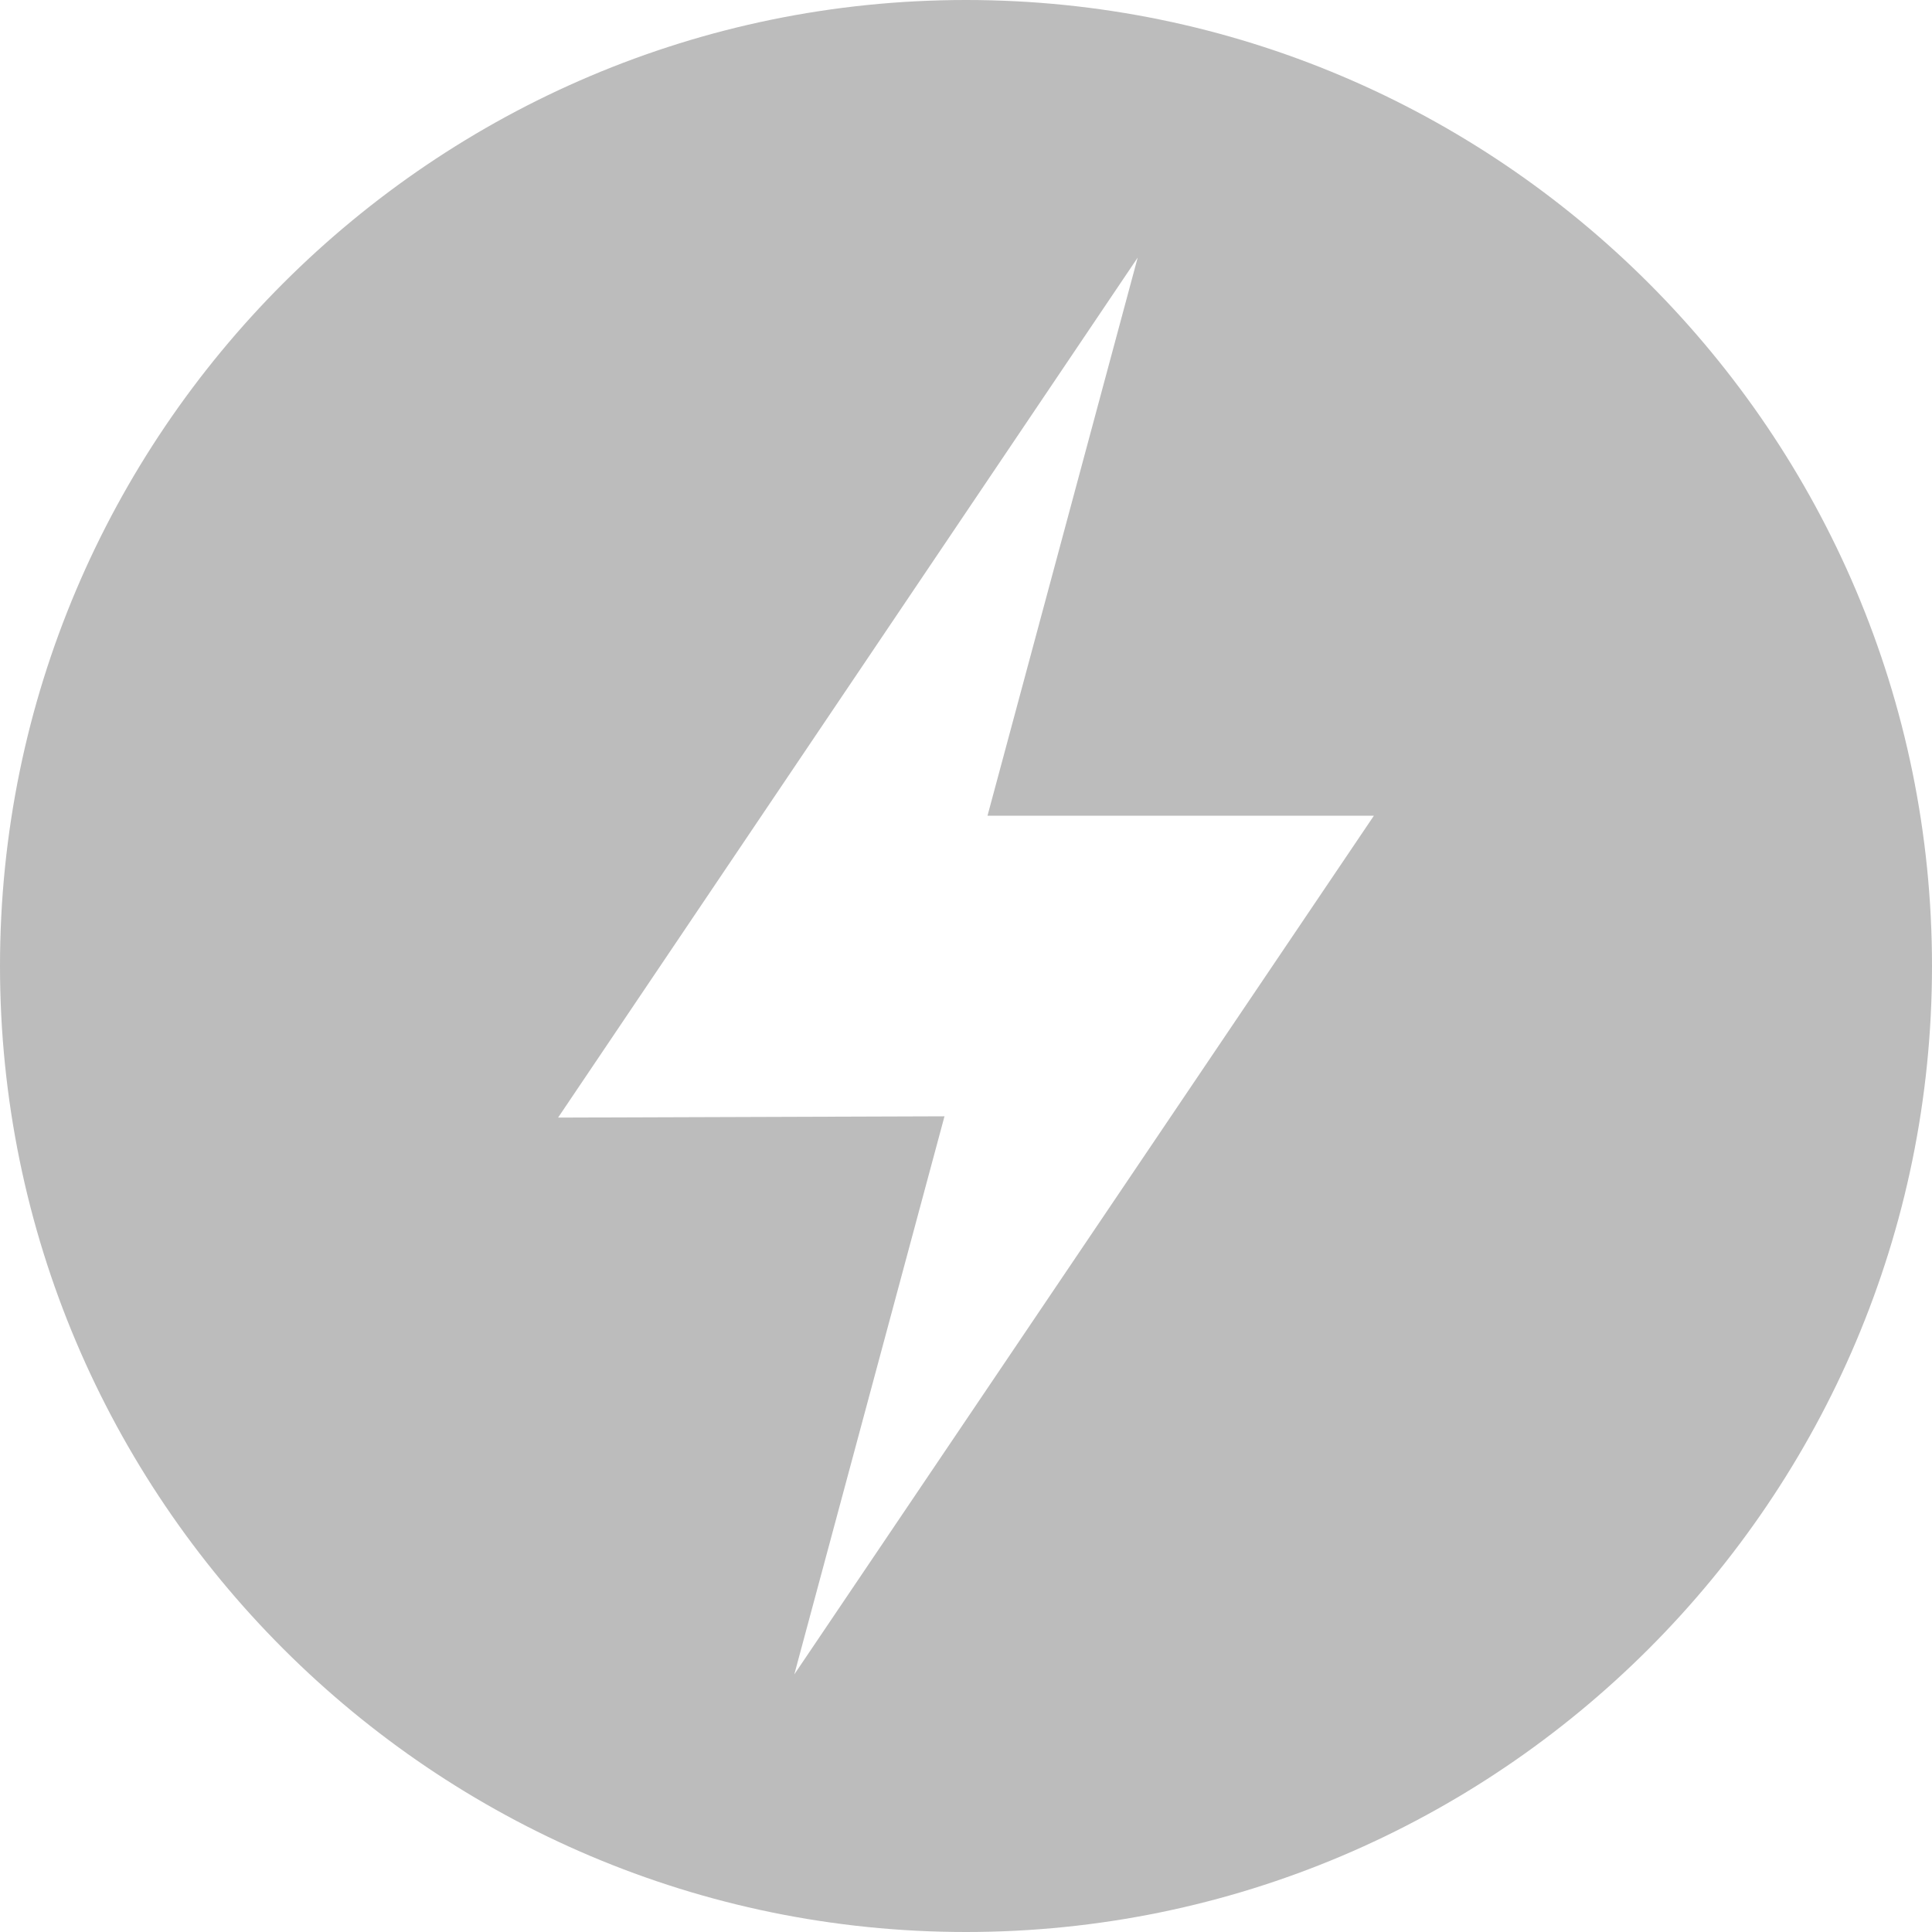 <svg xmlns="http://www.w3.org/2000/svg" width="15" height="15" viewBox="0 0 15 15">
    <path fill="#BCBCBC" fill-rule="nonzero" d="M7.5 0C11.636 0 15 3.364 15 7.5S11.636 15 7.5 15 0 11.636 0 7.5 3.364 0 7.5 0zm1.333 2l-4.5 6.677 3-.01L6.167 13l4.5-6.667h-3L8.833 2z"/>
</svg>
